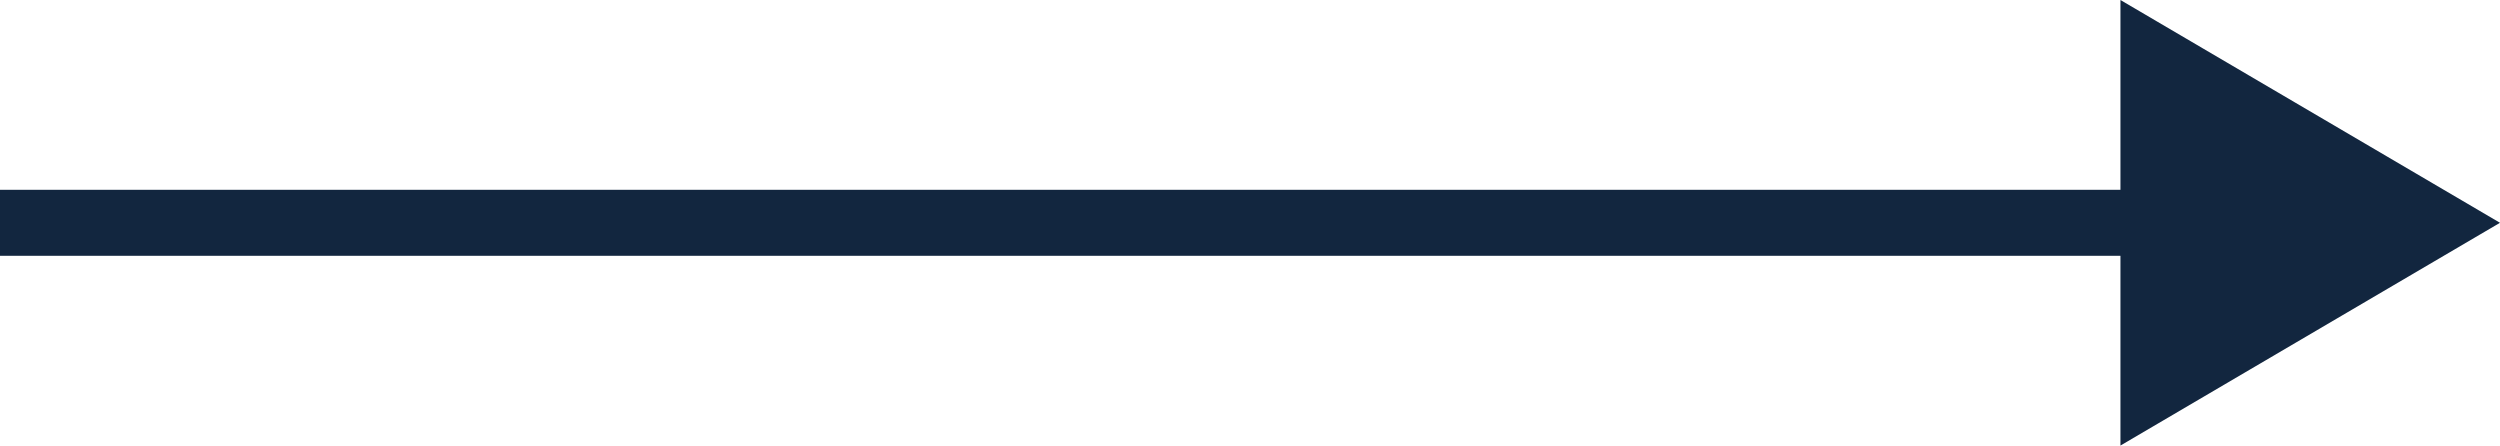<svg xmlns="http://www.w3.org/2000/svg" width="151.501" height="27.001" viewBox="0 0 151.501 27.001">
  <path id="Unión_16" data-name="Unión 16" d="M4951.55,11623.5h-128.5v-4h128.5V11608l23,13.5-23,13.5Z" transform="translate(-4823.05 -11607.999)" fill="#12263f"/>
</svg>
